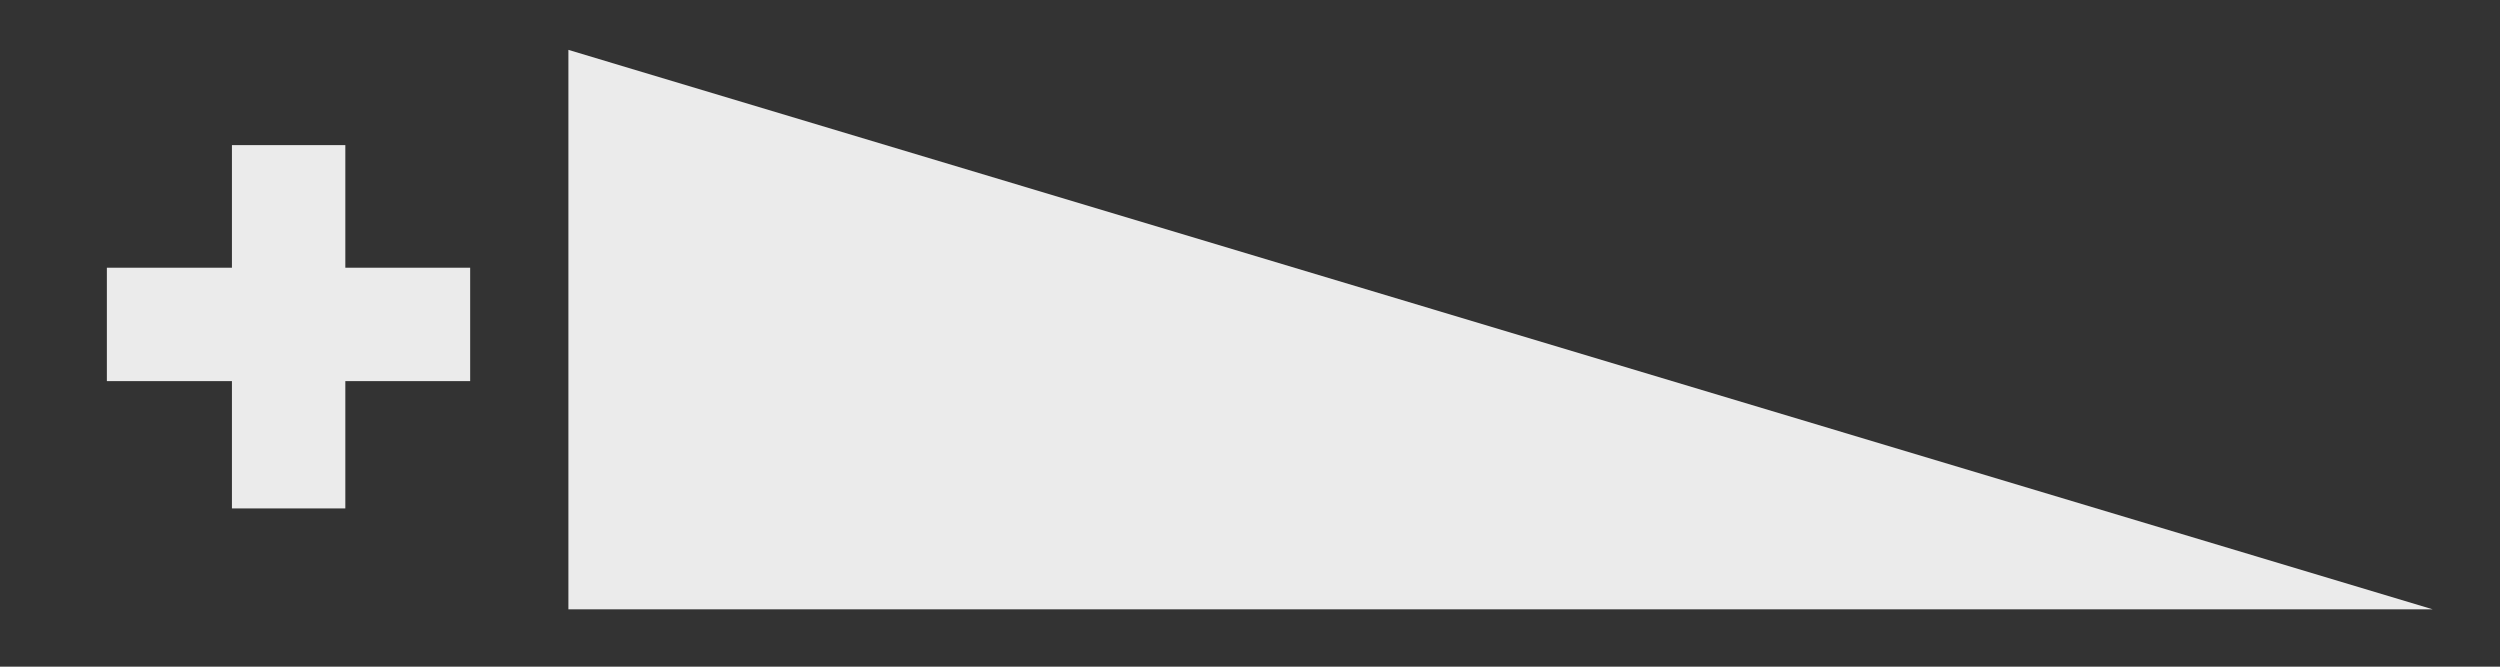 <?xml version="1.0" standalone="no"?>
<!DOCTYPE svg PUBLIC "-//W3C//DTD SVG 1.1//EN" "http://www.w3.org/Graphics/SVG/1.1/DTD/svg11.dtd">
<svg width="100%" height="100%" viewBox="0 0 150 40" version="1.1" xmlns="http://www.w3.org/2000/svg" xmlns:xlink="http://www.w3.org/1999/xlink" xml:space="preserve" style="fill-rule:evenodd;clip-rule:evenodd;stroke-linejoin:round;stroke-miterlimit:1.414;">
    <rect x="0" y="0" width="150" height="40" fill="#333333" stroke="none"/>
    <g id="Layer1" transform="matrix(1,0,0,1,11,-44)">
        <g transform="matrix(-1.047,0,-0,1.994,142.375,-53.02)">
            <path d="M113.917,50.157L113.917,66.991L7.078,66.991L113.917,50.157Z" style="fill:rgb(235,235,235);"/>
        </g>
        <g transform="matrix(-1,0,-0,1,161.593,39.955)">
            <rect x="144.383" y="20.108" width="21.798" height="6.804" style="fill:rgb(235,235,235);"/>
        </g>
        <g transform="matrix(1.60812e-16,-1,-1,-1.60812e-16,29.828,218.888)">
            <rect x="144.383" y="20.108" width="21.798" height="6.804" style="fill:rgb(235,235,235);"/>
        </g>
    </g>
</svg>
